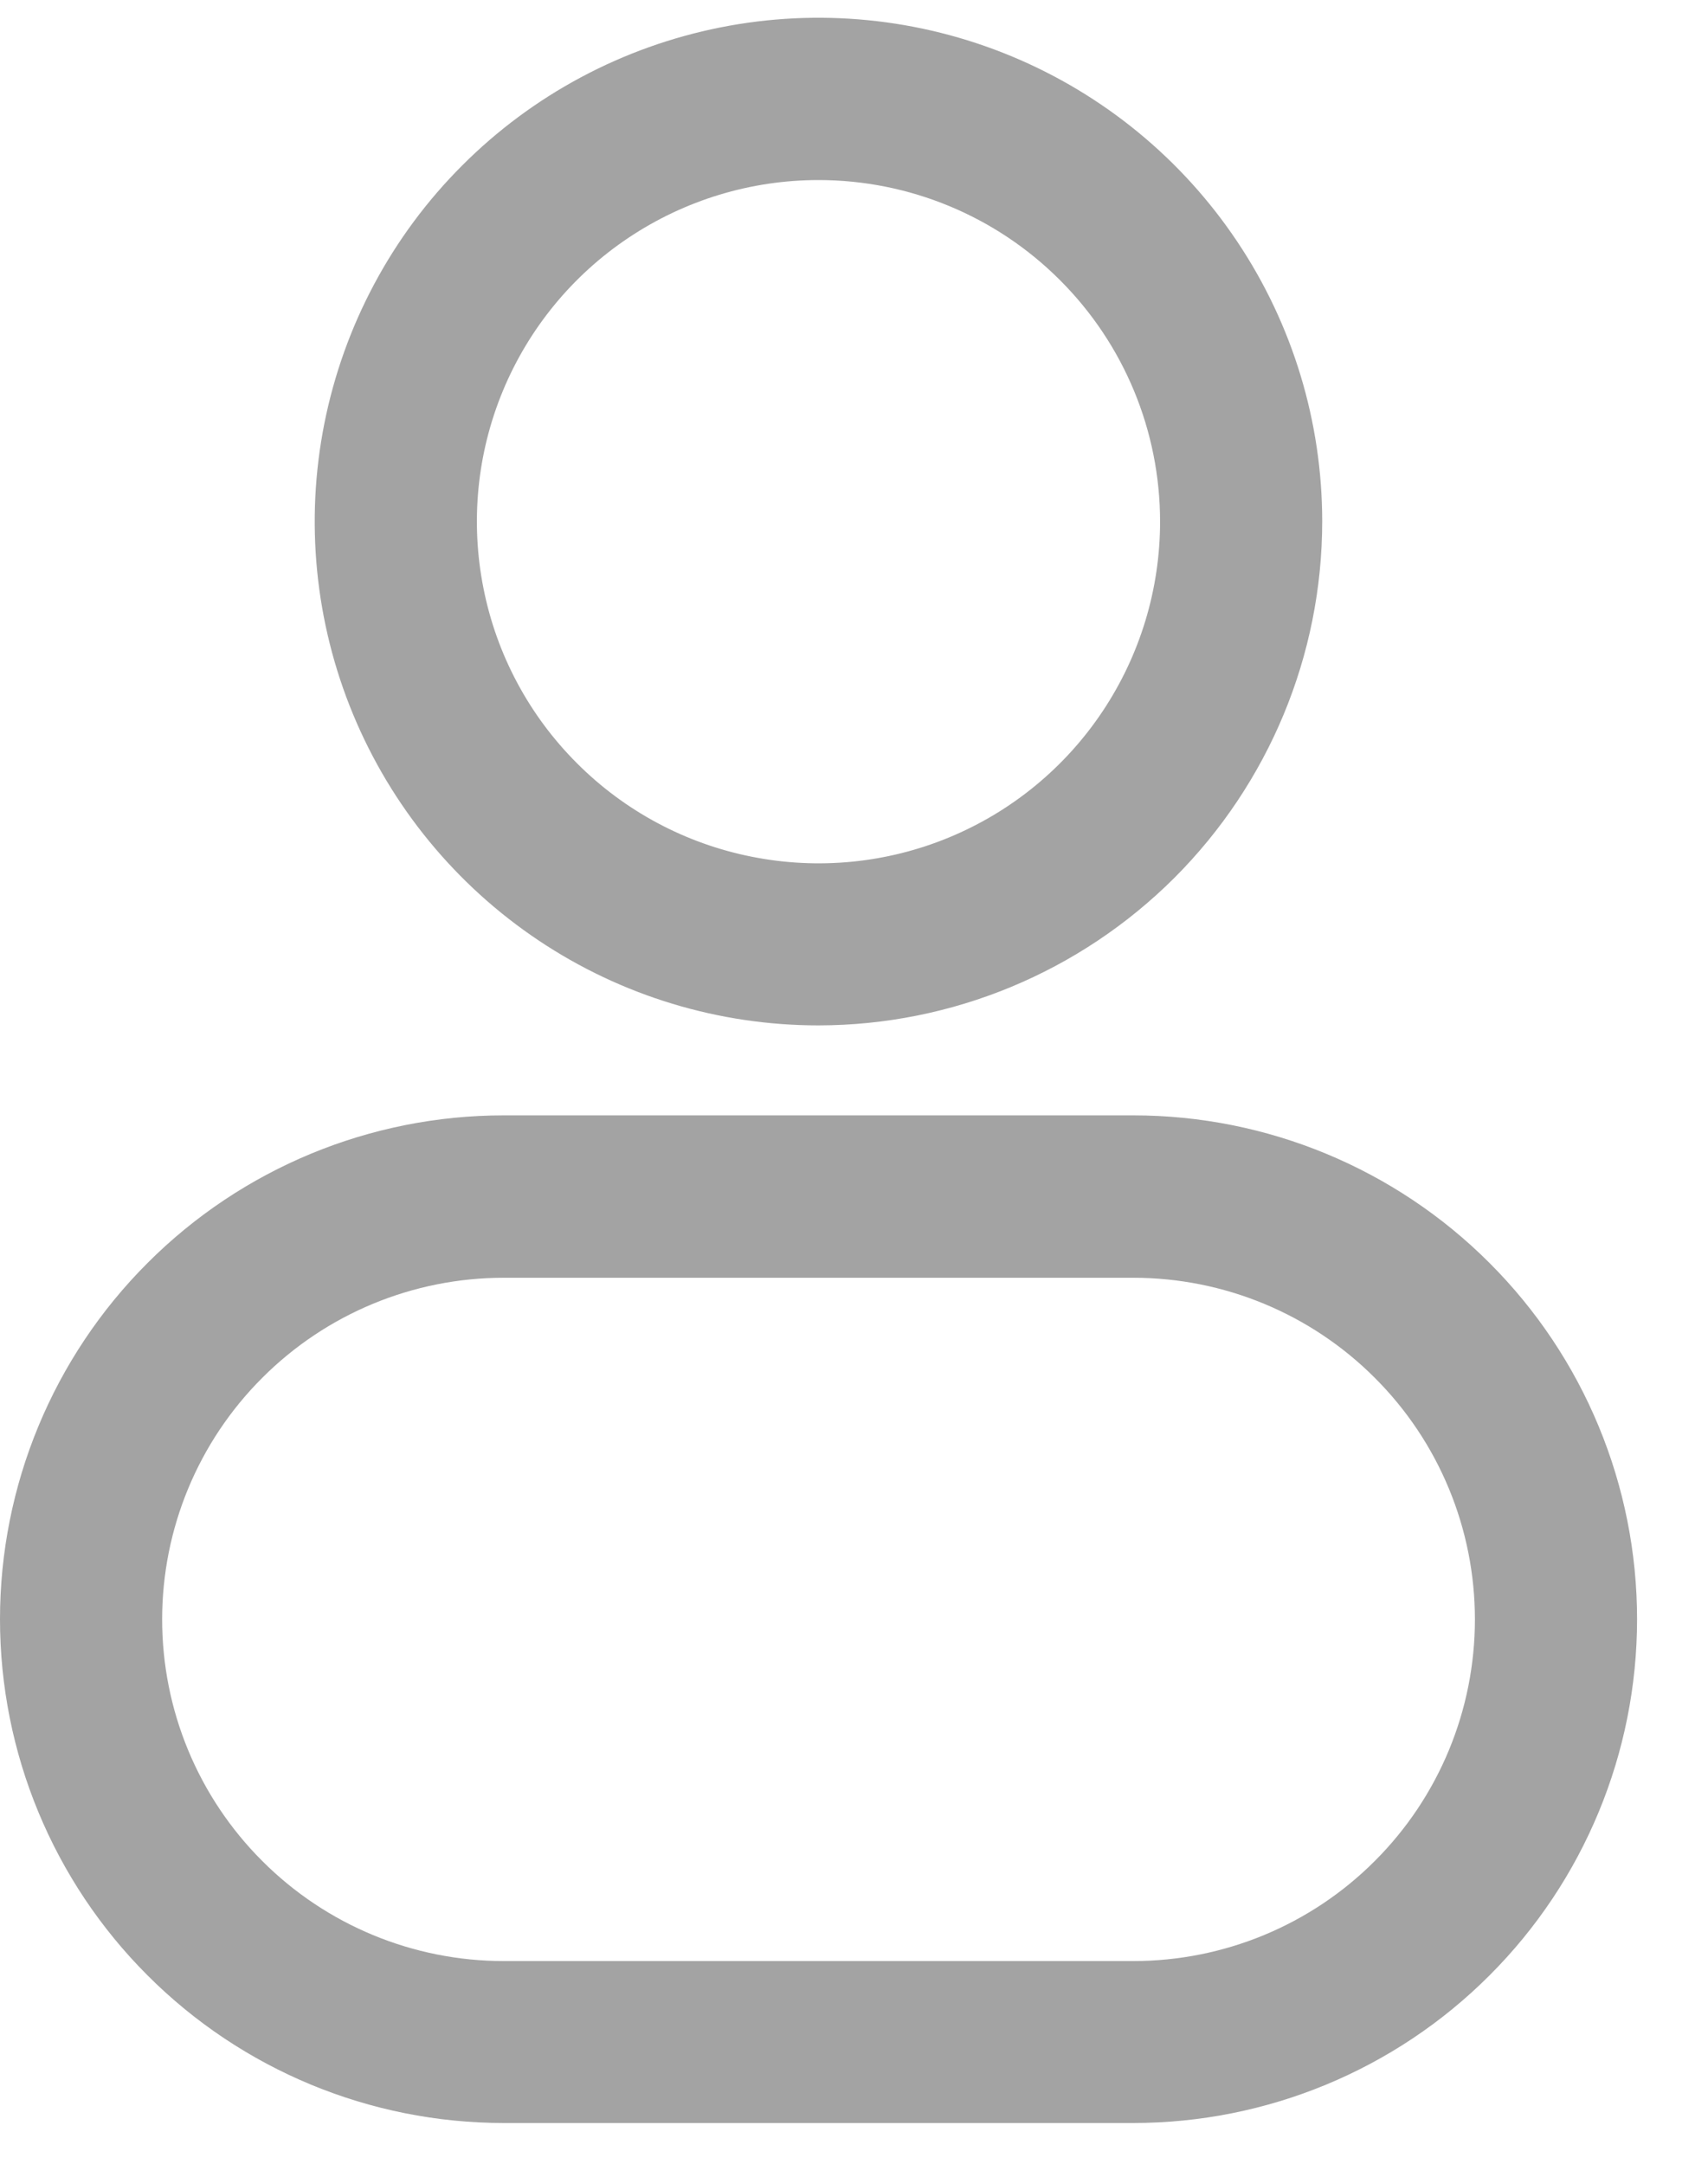 <svg width="15" height="19" viewBox="0 0 15 19" fill="none" xmlns="http://www.w3.org/2000/svg">
<path d="M7.188 9.004C6.313 9.004 5.458 8.745 4.73 8.258C4.003 7.772 3.436 7.081 3.101 6.273C2.766 5.465 2.678 4.575 2.849 3.717C3.02 2.859 3.441 2.07 4.06 1.452C4.678 0.833 5.467 0.412 6.325 0.241C7.183 0.07 8.073 0.158 8.881 0.493C9.689 0.828 10.38 1.395 10.866 2.122C11.353 2.85 11.612 3.705 11.612 4.58C11.611 5.753 11.144 6.877 10.315 7.707C9.485 8.536 8.361 9.003 7.188 9.004ZM7.188 1.581C6.595 1.581 6.015 1.757 5.521 2.087C5.028 2.416 4.643 2.885 4.416 3.433C4.189 3.981 4.13 4.584 4.246 5.166C4.361 5.748 4.647 6.283 5.067 6.702C5.486 7.122 6.021 7.408 6.603 7.523C7.185 7.639 7.788 7.58 8.336 7.353C8.884 7.126 9.353 6.741 9.682 6.248C10.012 5.754 10.188 5.174 10.188 4.581C10.188 3.785 9.872 3.022 9.309 2.46C8.747 1.897 7.984 1.581 7.188 1.581Z" fill="#A3A3A3"/>
<path d="M9.953 18.642H4.424C3.251 18.642 2.125 18.176 1.296 17.346C0.466 16.517 0 15.391 0 14.218C0 13.045 0.466 11.919 1.296 11.09C2.125 10.26 3.251 9.794 4.424 9.794H9.953C11.126 9.794 12.252 10.26 13.081 11.09C13.911 11.919 14.377 13.045 14.377 14.218C14.377 15.391 13.911 16.517 13.081 17.346C12.252 18.176 11.126 18.642 9.953 18.642ZM4.424 11.22C3.628 11.22 2.865 11.536 2.303 12.099C1.74 12.661 1.424 13.424 1.424 14.22C1.424 15.016 1.74 15.779 2.303 16.341C2.865 16.904 3.628 17.22 4.424 17.22H9.953C10.749 17.22 11.512 16.904 12.074 16.341C12.637 15.779 12.953 15.016 12.953 14.22C12.953 13.424 12.637 12.661 12.074 12.099C11.512 11.536 10.749 11.22 9.953 11.22H4.424Z" fill="#A3A3A3"/>
</svg>
